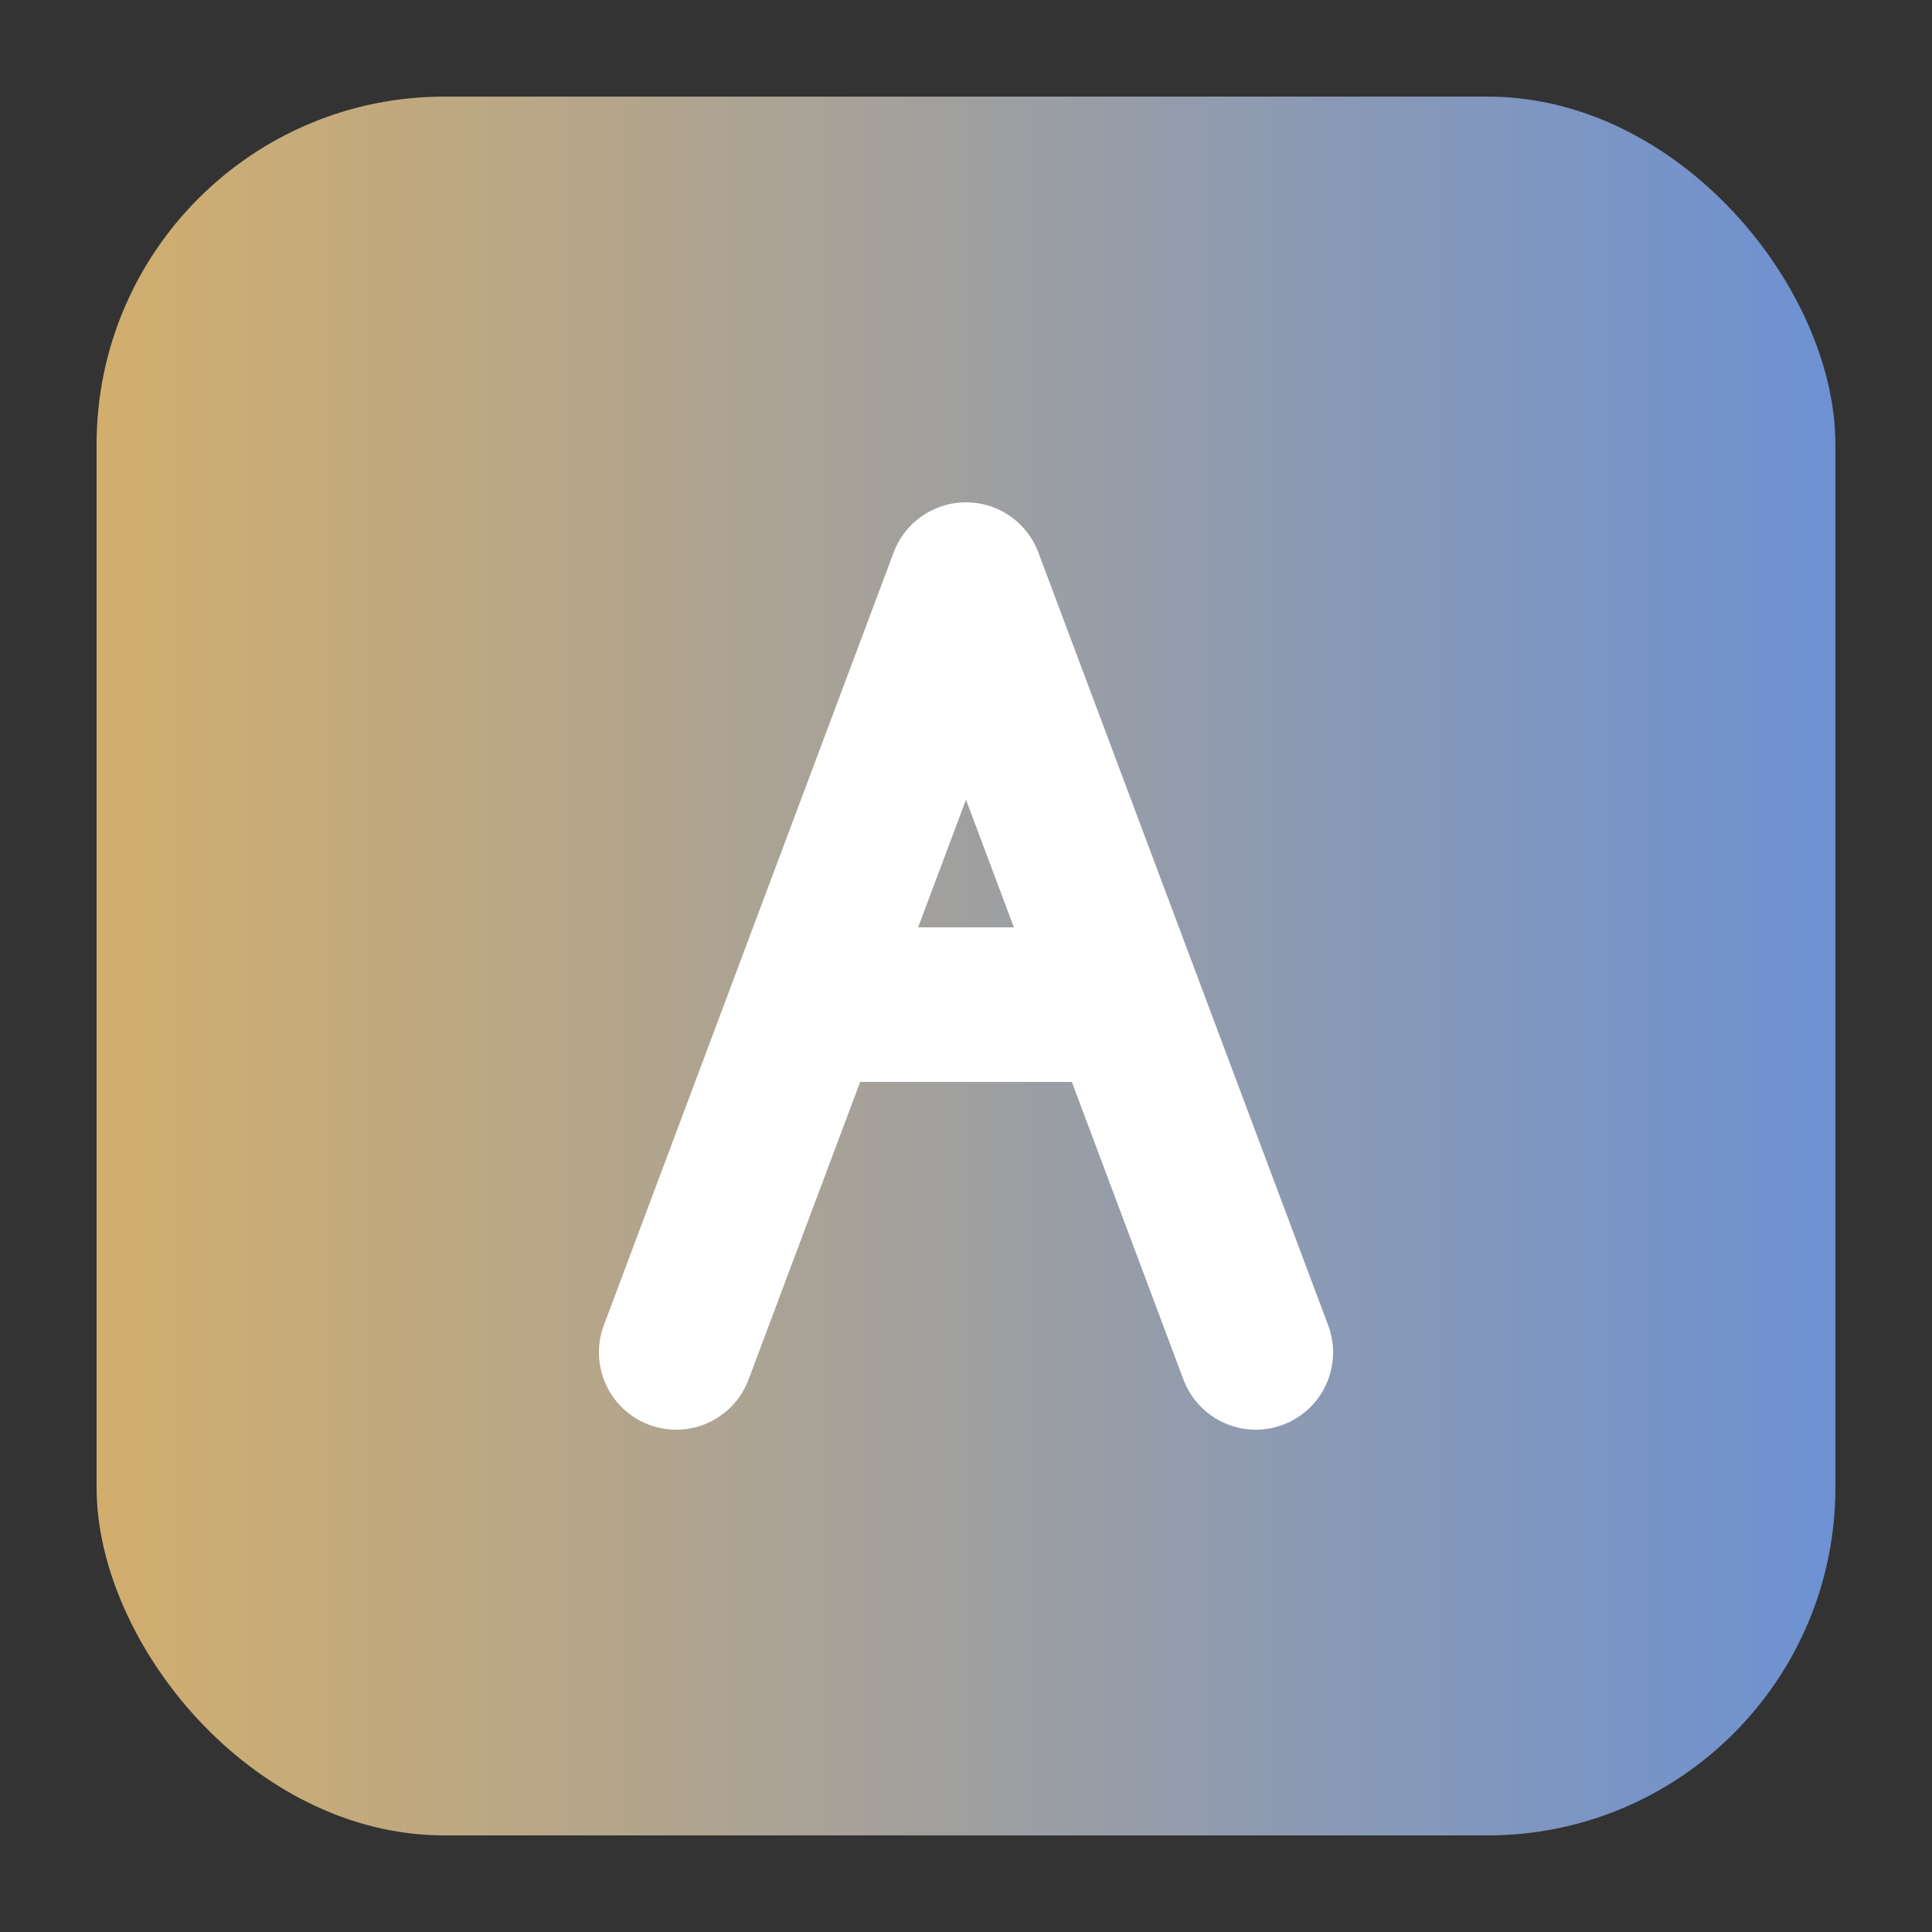 <svg xmlns="http://www.w3.org/2000/svg" viewBox="0 0 100 100">
  <rect x="0" y="0" width="100" height="100" fill="#333333" stroke="none"/>
  <defs><linearGradient id="g" x1="0" x2="1"><stop offset="0" stop-color="#d2ae6d"/><stop offset="1" stop-color="#6d91d2"/></linearGradient></defs>
  <rect x="5" y="5" width="90" height="90" rx="18" fill="url(#g)"/>
  <path d="M35 70 L50 30 L65 70 M43 52 H57" stroke="white" stroke-width="8" fill="none" stroke-linecap="round" stroke-linejoin="round"/>
</svg>

